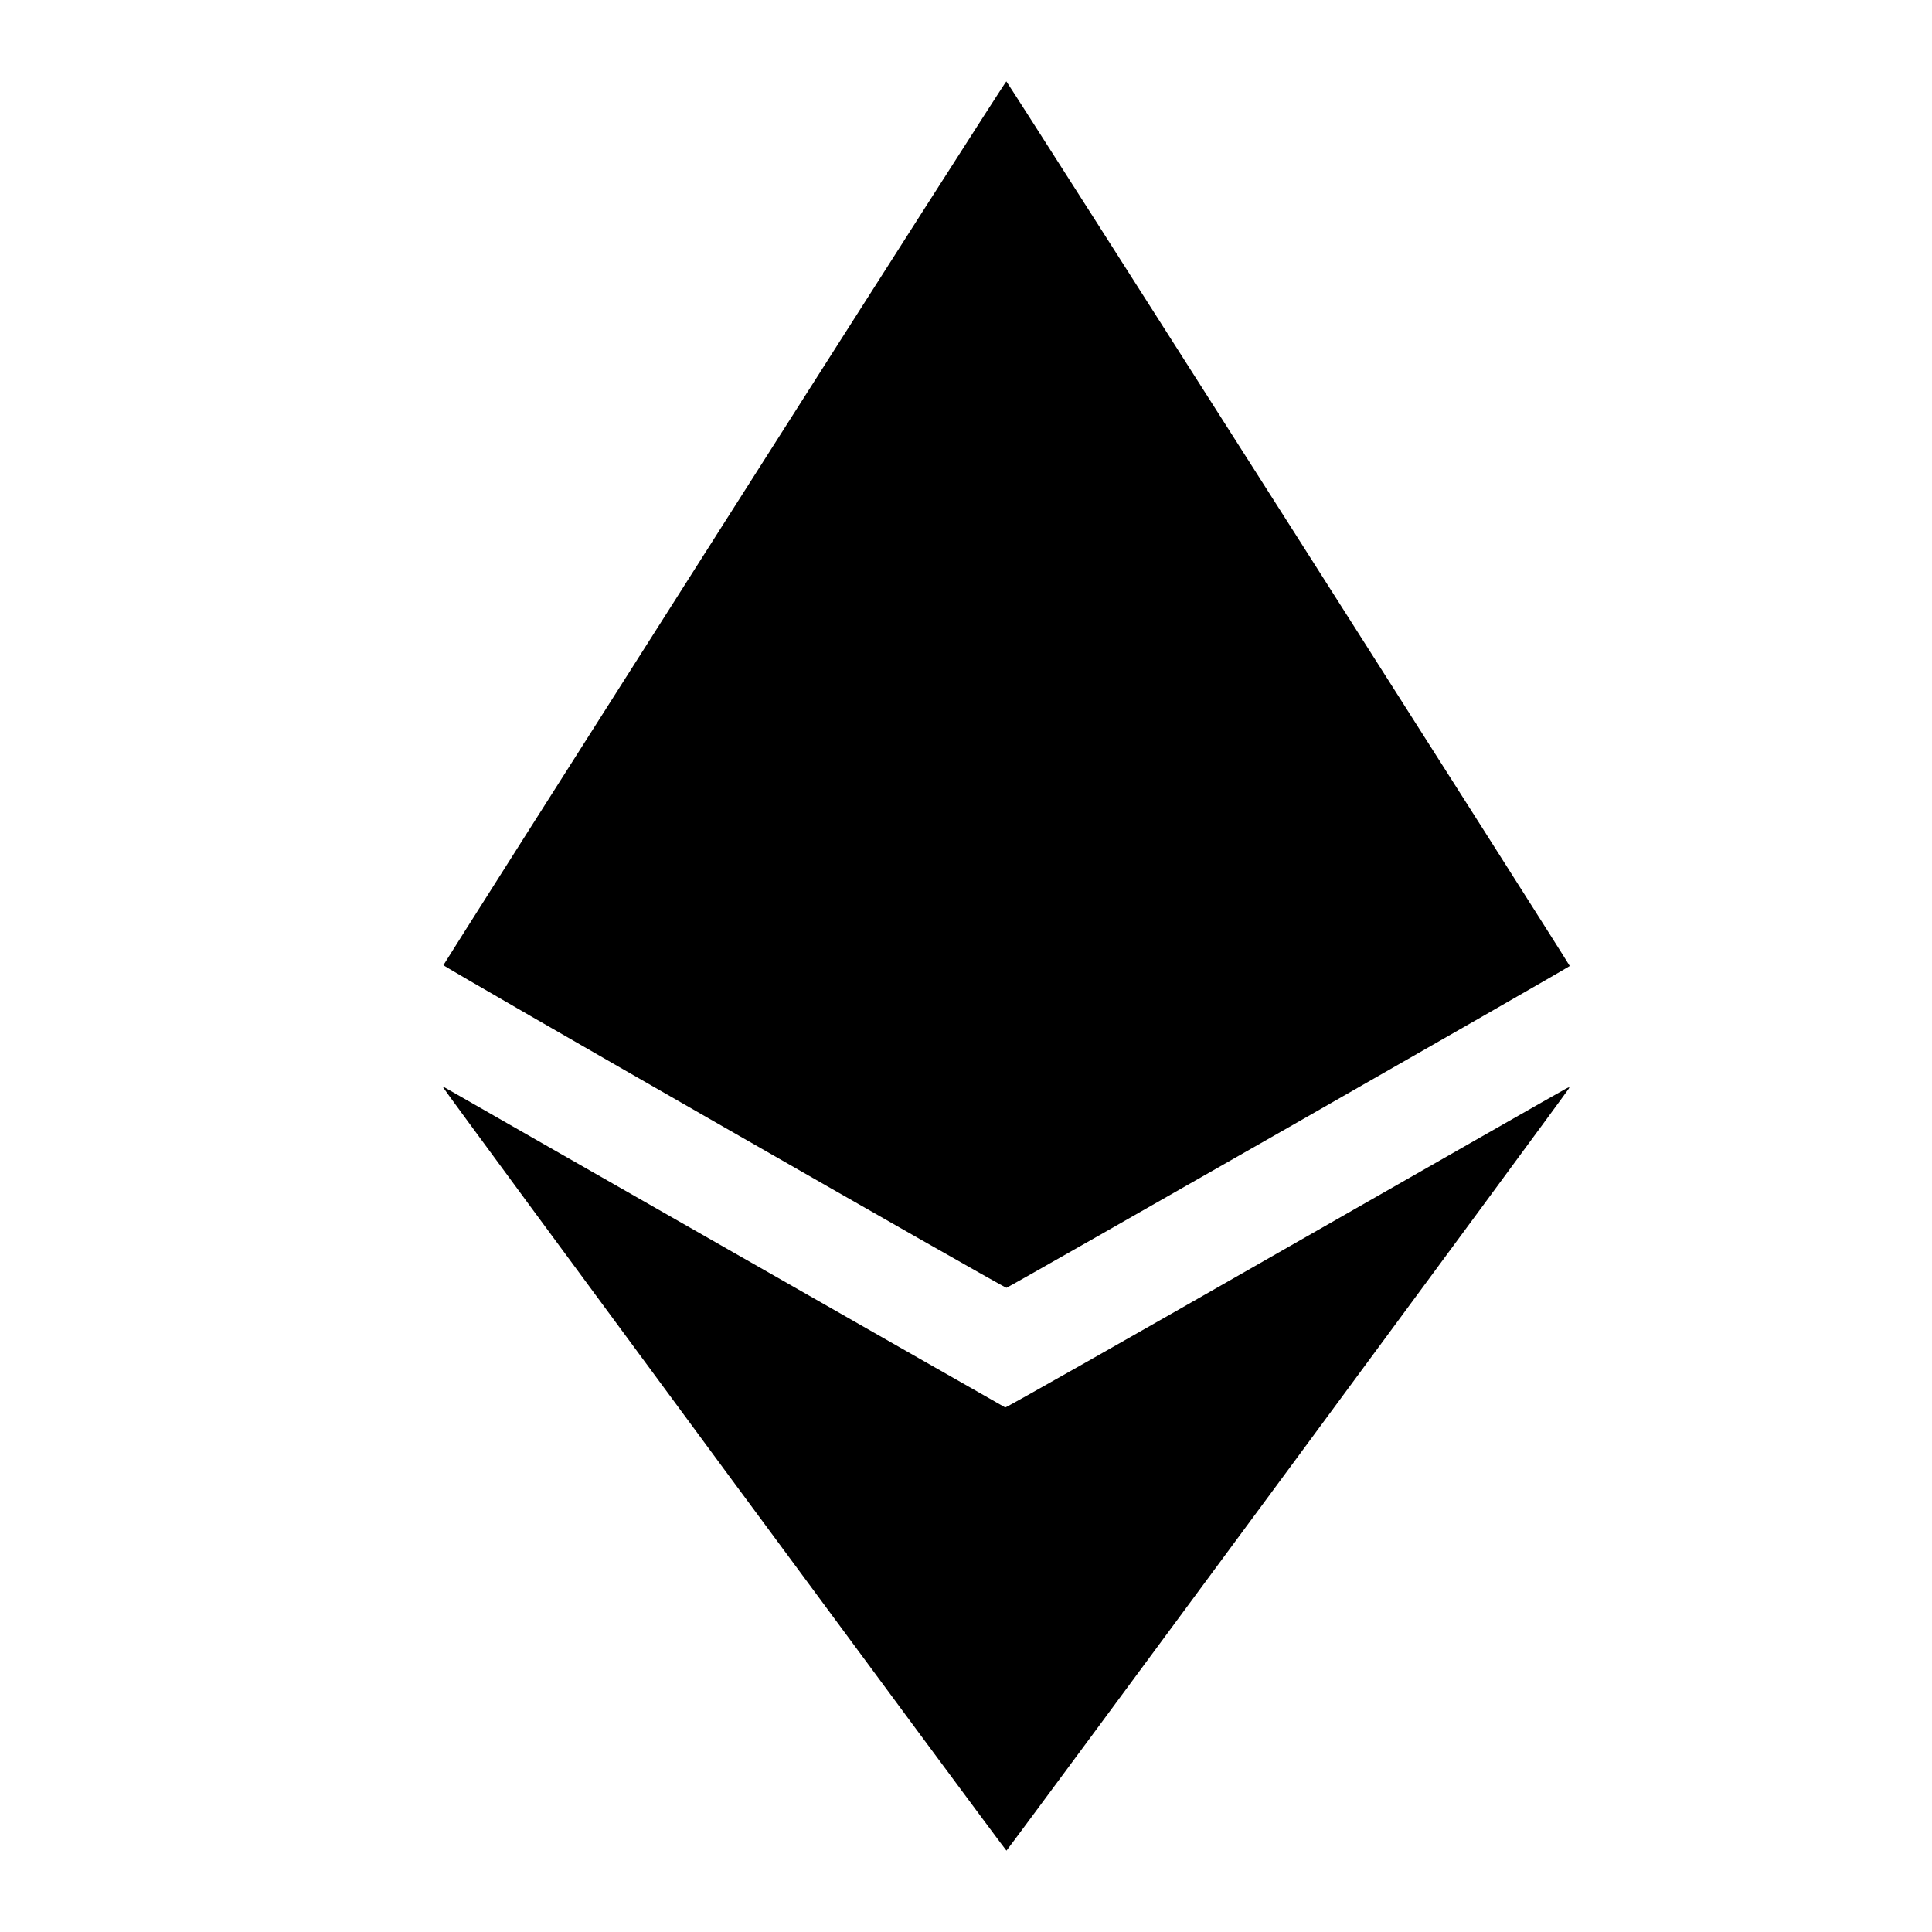 <?xml version="1.0" standalone="no"?>
<!DOCTYPE svg PUBLIC "-//W3C//DTD SVG 20010904//EN"
 "http://www.w3.org/TR/2001/REC-SVG-20010904/DTD/svg10.dtd">
<svg version="1.0" xmlns="http://www.w3.org/2000/svg"
 width="1600pt" height="1600pt" viewBox="0 0 1600 1600"
 preserveAspectRatio="xMidYMid meet">
<g transform="translate(0,1600) scale(0.1,-0.1)"
fill="#000000" stroke="none">
<path d="M6000 11674 c-1279 -2010 -2326 -3660 -2328 -3667 -2 -12 4640 -2672
4663 -2672 14 0 4665 2657 4665 2665 0 12 -4657 7324 -4666 7326 -5 2 -1055
-1642 -2334 -3652z"/>
<path d="M3671 6993 c12 -29 4656 -6321 4664 -6319 9 2 4631 6265 4656 6309
10 17 8 17 -28 -2 -21 -10 -1070 -609 -2332 -1330 -1262 -722 -2300 -1310
-2306 -1307 -8 3 -4568 2606 -4649 2654 -5 2 -7 0 -5 -5z"/>
</g>
</svg>
